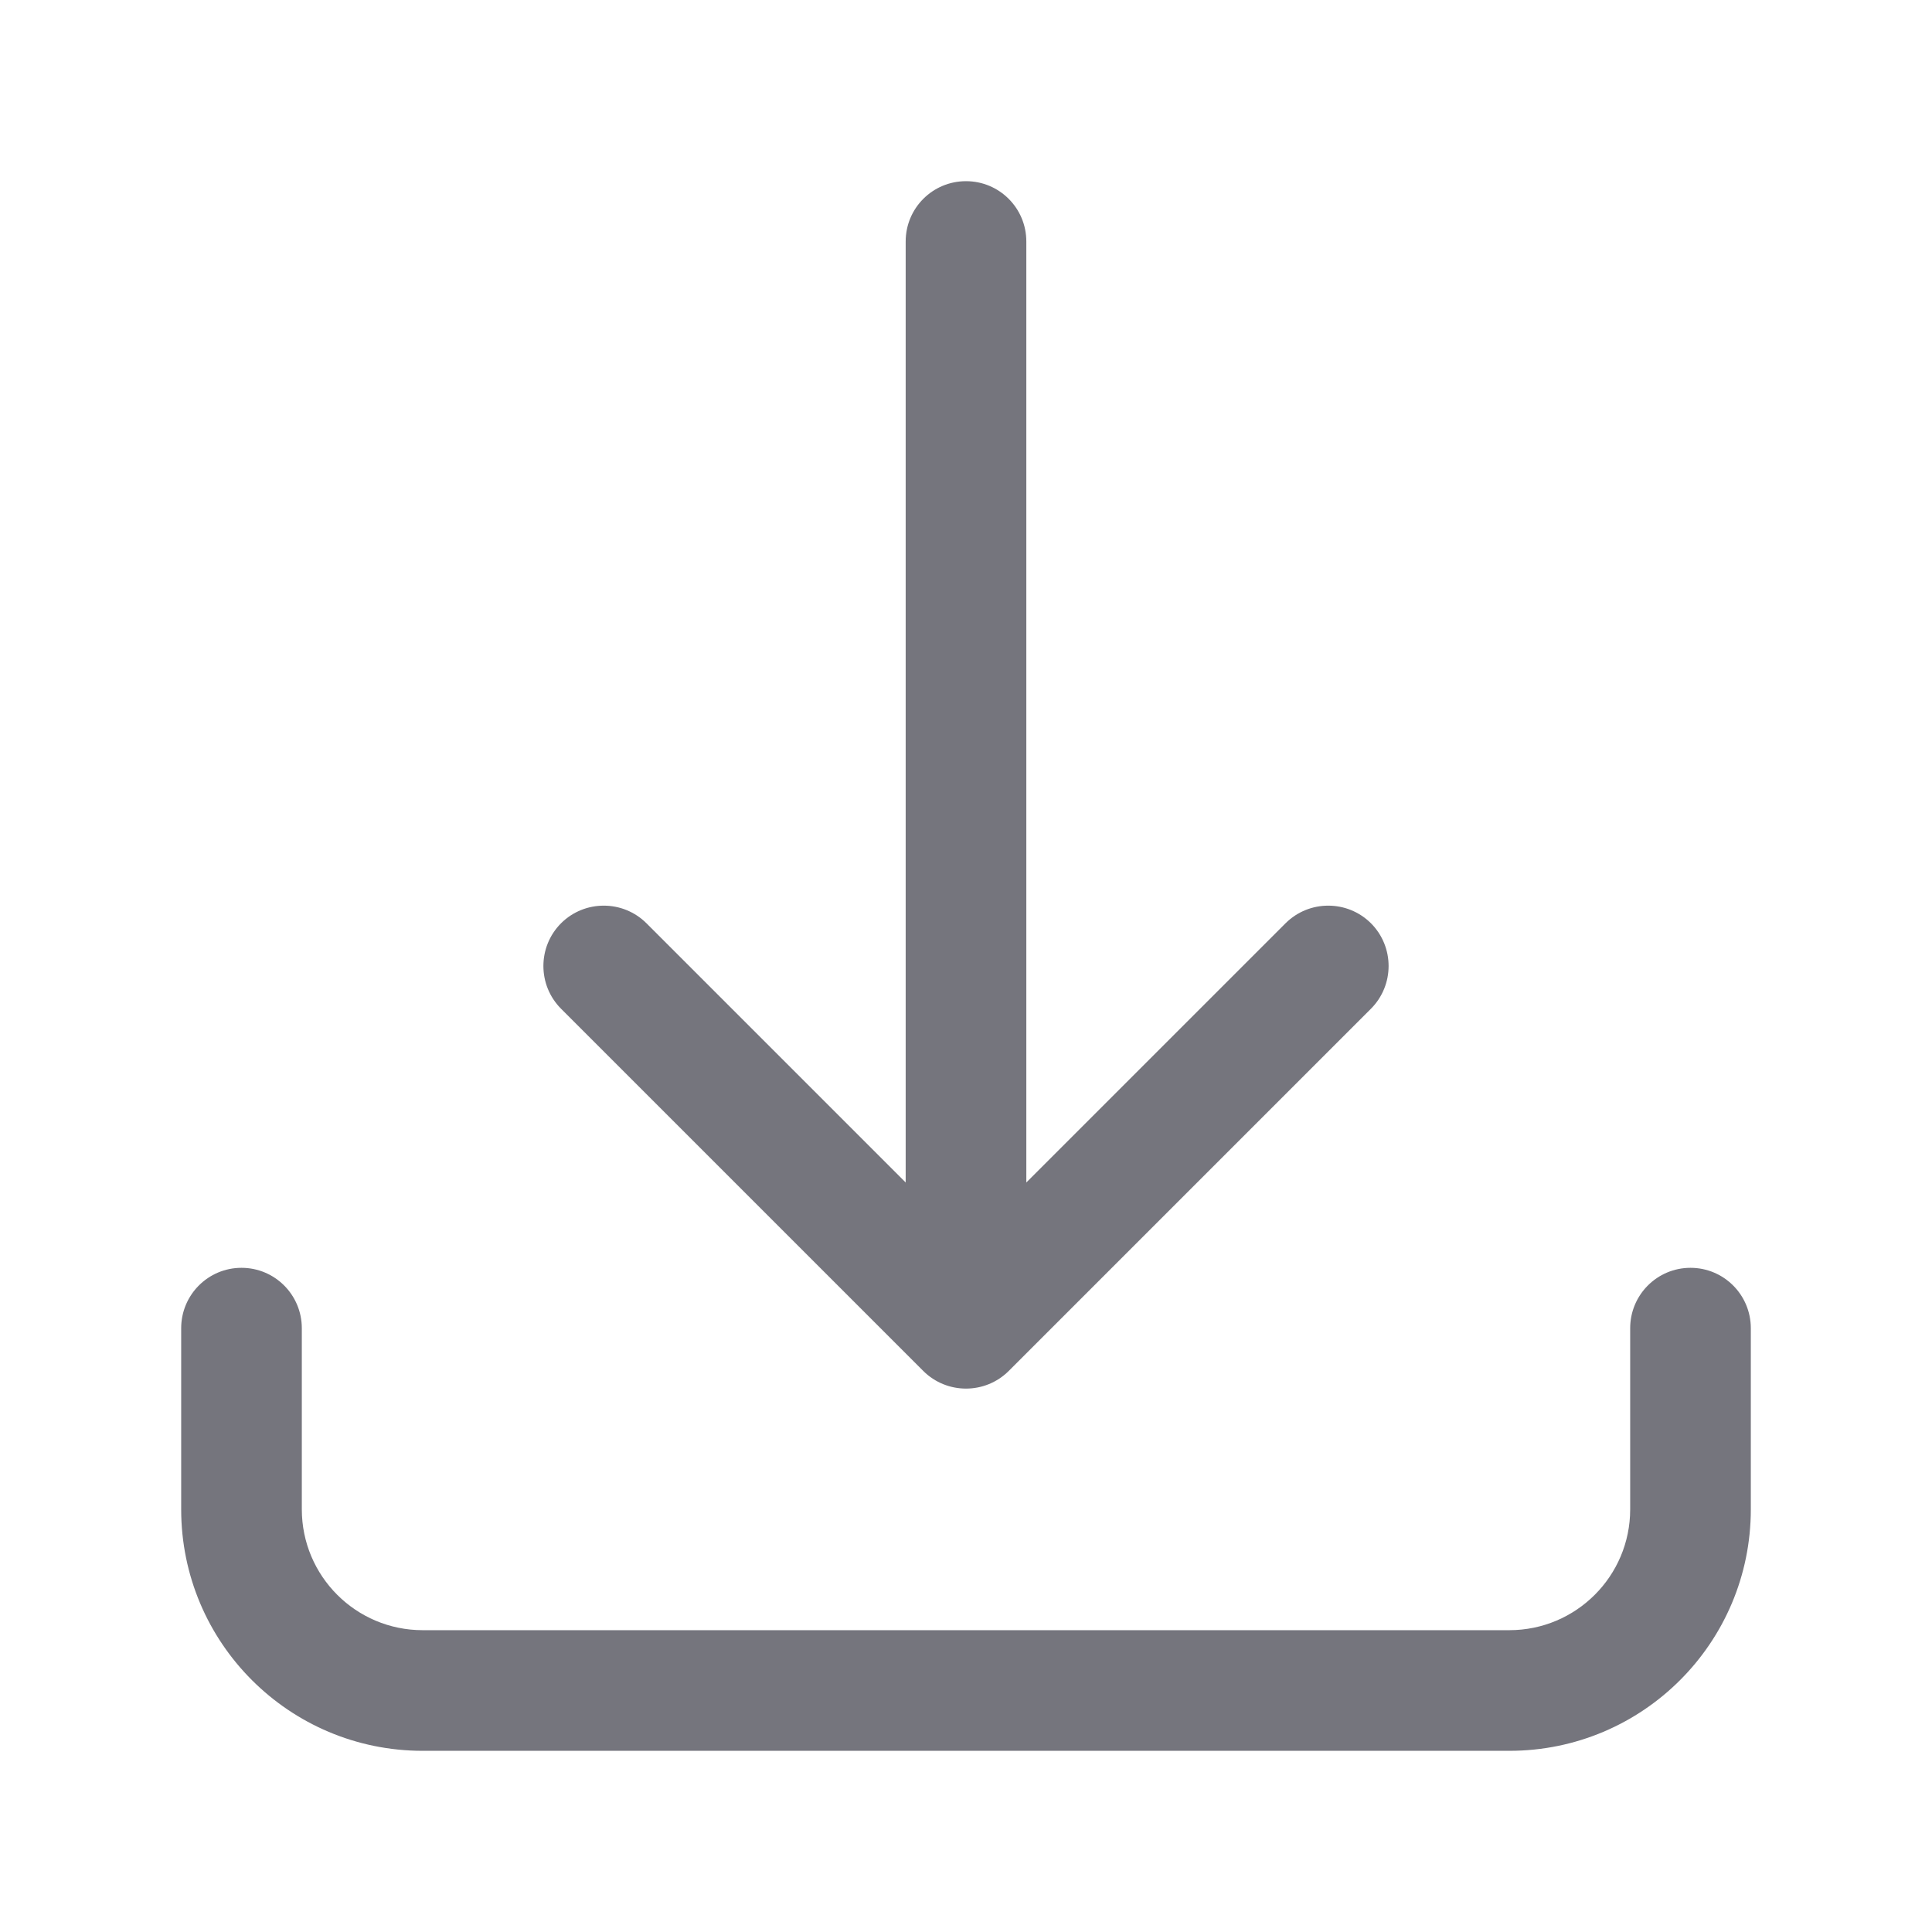 <svg width="18" height="18" viewBox="0 0 18 18" fill="none" xmlns="http://www.w3.org/2000/svg">
<path fill-rule="evenodd" clip-rule="evenodd" d="M9 1.688C9.311 1.688 9.562 1.939 9.562 2.25V11.017L11.977 8.602C12.197 8.383 12.553 8.383 12.773 8.602C12.992 8.822 12.992 9.178 12.773 9.398L9.398 12.773C9.178 12.992 8.822 12.992 8.602 12.773L5.227 9.398C5.008 9.178 5.008 8.822 5.227 8.602C5.447 8.383 5.803 8.383 6.023 8.602L8.438 11.017V2.25C8.438 1.939 8.689 1.688 9 1.688ZM2.25 11.812C2.561 11.812 2.812 12.064 2.812 12.375V14.062C2.812 14.684 3.316 15.188 3.938 15.188H14.062C14.684 15.188 15.188 14.684 15.188 14.062V12.375C15.188 12.064 15.439 11.812 15.75 11.812C16.061 11.812 16.312 12.064 16.312 12.375V14.062C16.312 15.305 15.305 16.312 14.062 16.312H3.938C2.695 16.312 1.688 15.305 1.688 14.062V12.375C1.688 12.064 1.939 11.812 2.25 11.812Z" fill="#75757D"/>
</svg>
